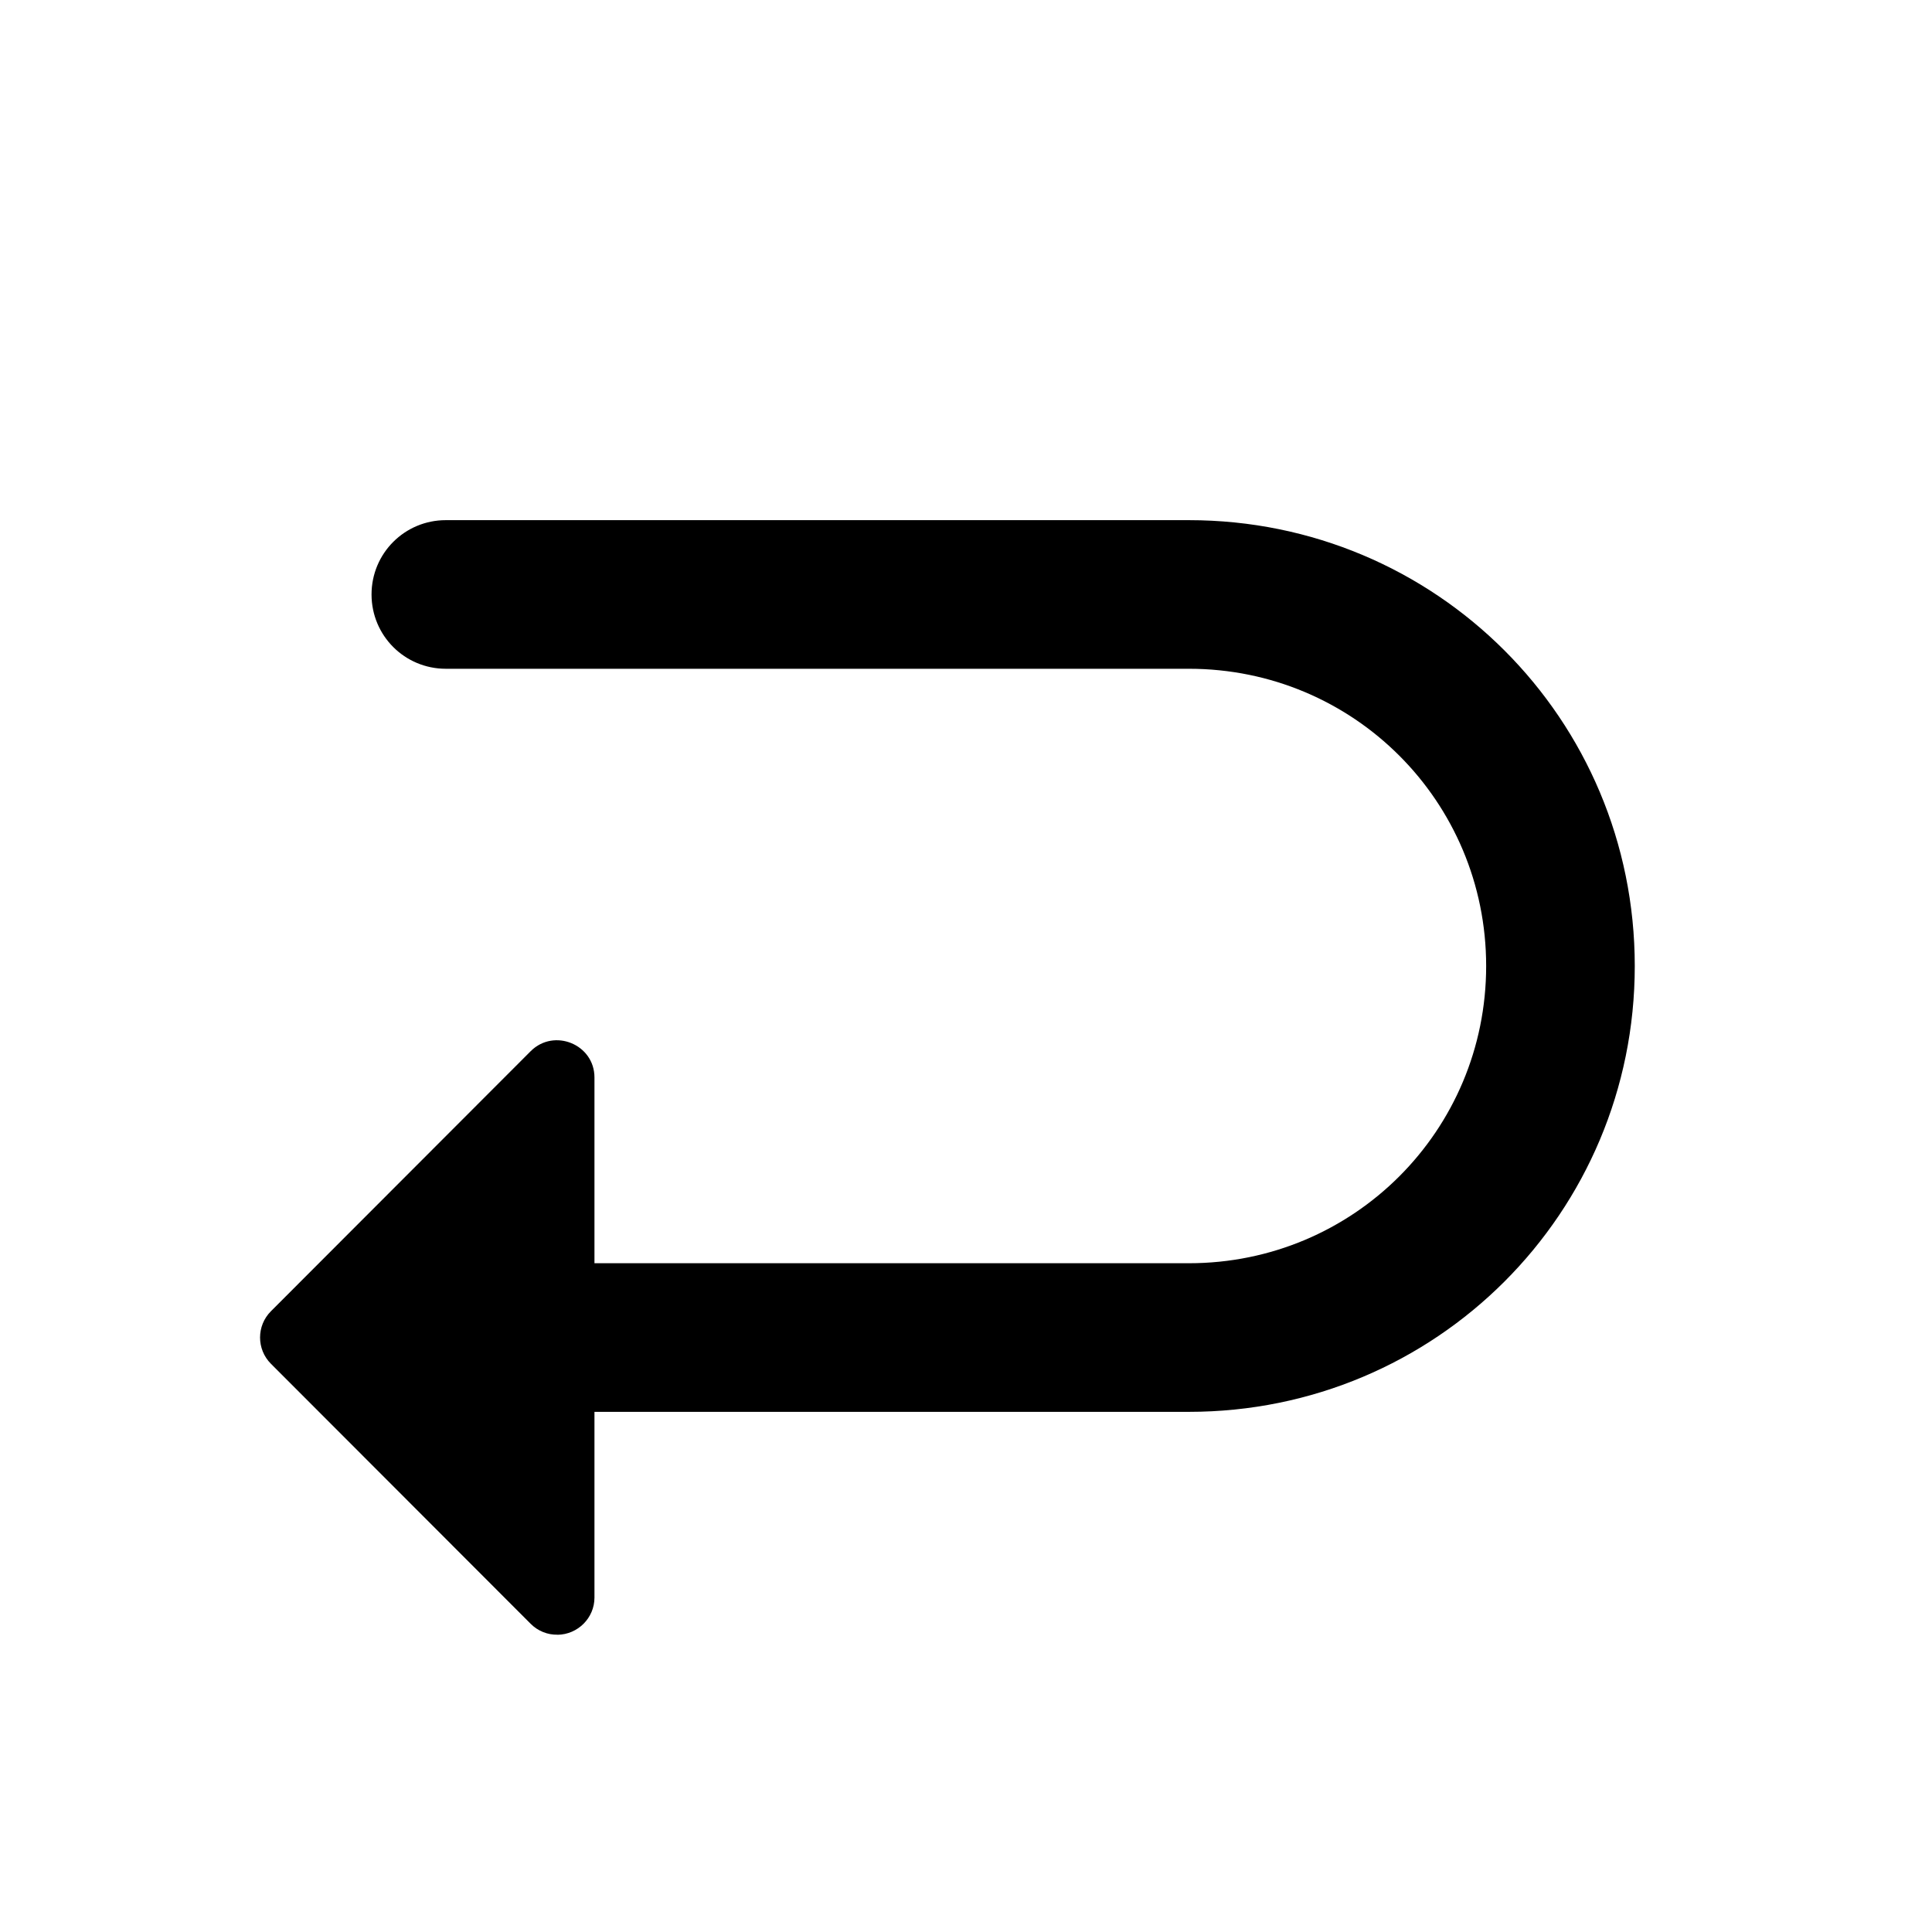 <svg width="26" height="26" viewBox="0 0 26 26" xmlns="http://www.w3.org/2000/svg">
<path d="m 7.504,22 c 0.273,-0.004 0.496,-0.227 0.496,-0.5 v -2.5 h 8 c 3.324,0 6,-2.676 6,-6 0,-3.324 -2.676,-6 -6,-6 h -10 c -0.554,0 -1,0.446 -1,1 0,0.554 0.446,1 1,1 h 10 c 2.216,0 4,1.784 4,4 0,2.216 -1.784,4 -4,4 h -8 v -2.5 C 8,14.055 7.457,13.832 7.142,14.146 L 3.646,17.646 c -0.195,0.195 -0.195,0.512 0,0.707 l 3.496,3.5 c 0.096,0.096 0.226,0.149 0.361,0.146 z" transform="" style="opacity: 1; fill: #000000; fill-opacity: 1; stroke: none; stroke-width: 1; stroke-linecap: round; stroke-linejoin: round; stroke-miterlimit: 4; stroke-dasharray: none; stroke-dashoffset: 0; stroke-opacity: 1;" />
</svg>